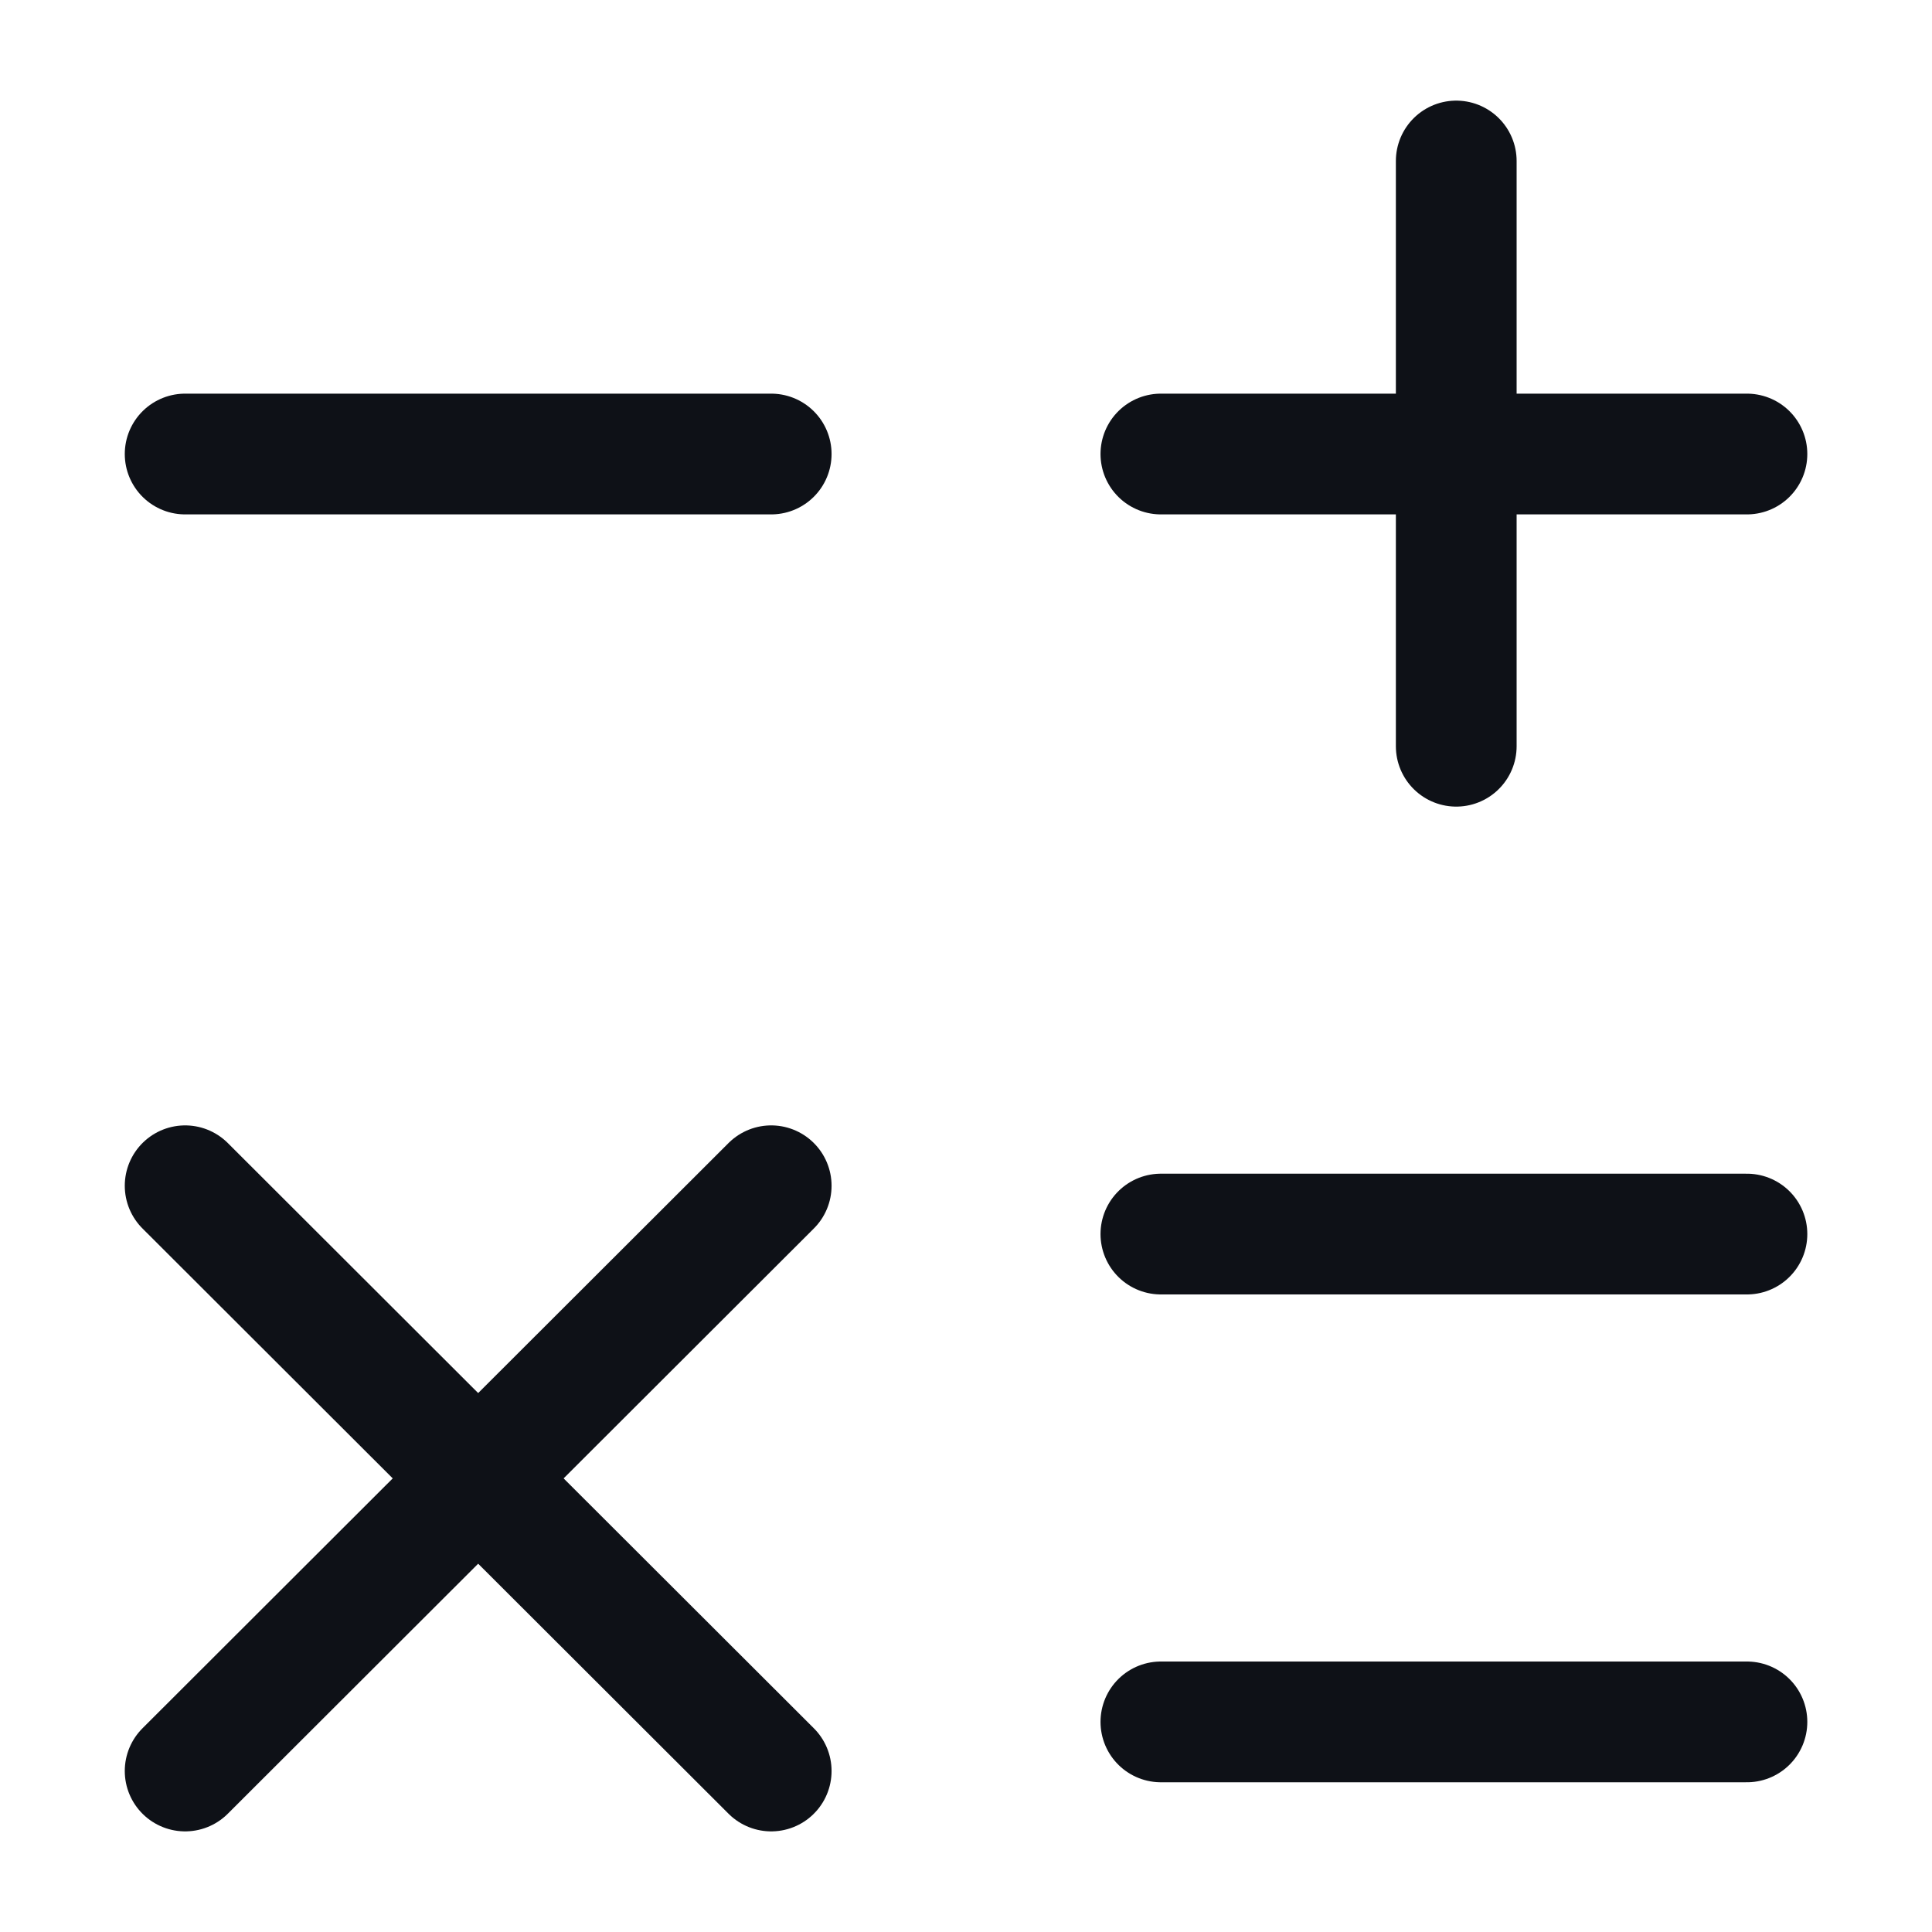 <svg width="24" height="24" viewBox="0 0 24 24" fill="none" xmlns="http://www.w3.org/2000/svg">
<path d="M14.421 5.64H21.701" stroke="#0E1117" stroke-width="1.5" stroke-linecap="round" stroke-linejoin="round"/>
<path d="M2.3 5.64H9.58" stroke="#0E1117" stroke-width="1.5" stroke-linecap="round" stroke-linejoin="round"/>
<path d="M14.421 15.33H21.701" stroke="#0E1117" stroke-width="1.5" stroke-linecap="round" stroke-linejoin="round"/>
<path d="M14.421 21.39H21.701" stroke="#0E1117" stroke-width="1.5" stroke-linecap="round" stroke-linejoin="round"/>
<path d="M18.09 9.27V2" stroke="#0E1117" stroke-width="1.5" stroke-linecap="round" stroke-linejoin="round"/>
<path d="M2.3 22L9.58 14.73" stroke="#0E1117" stroke-width="1.5" stroke-linecap="round" stroke-linejoin="round"/>
<path d="M9.58 22L2.3 14.73" stroke="#0E1117" stroke-width="1.5" stroke-linecap="round" stroke-linejoin="round"/>
</svg>
